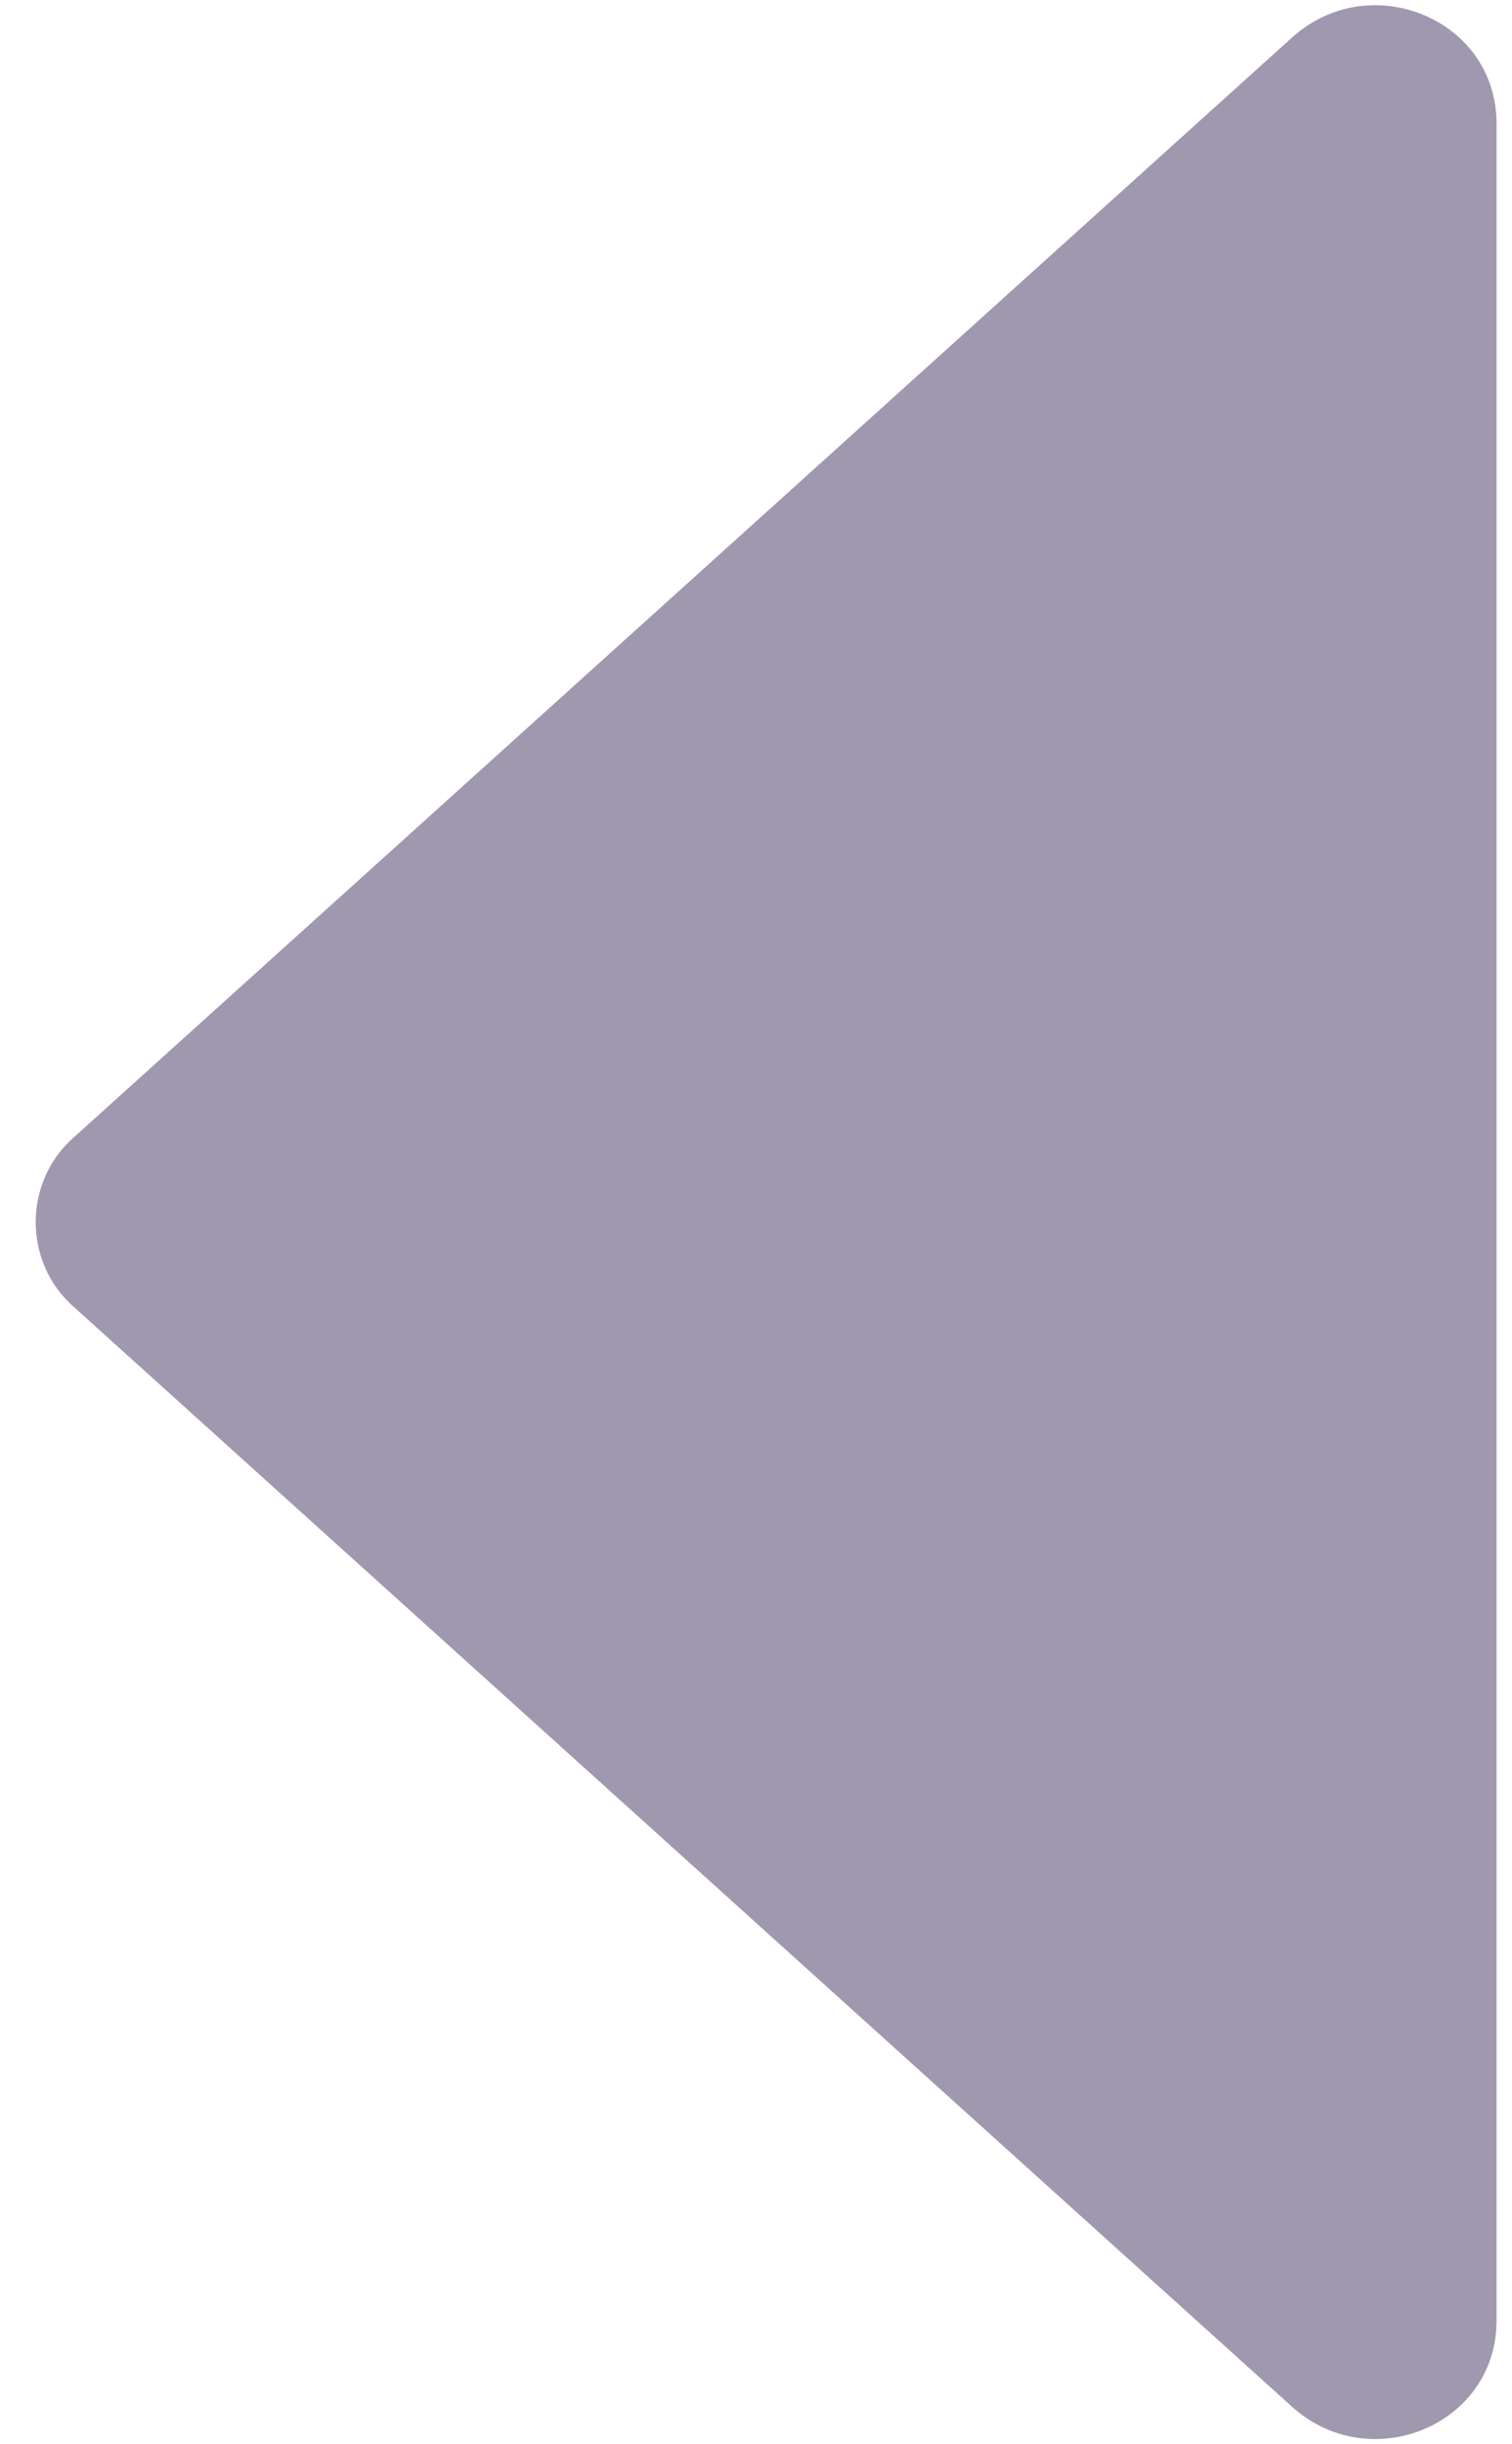 <svg width="13" height="21" viewBox="0 0 13 21" fill="none" xmlns="http://www.w3.org/2000/svg">
<path d="M11.107 20.676L0.643 11.236C0.195 10.852 0.195 10.148 0.643 9.764L11.107 0.324C11.779 -0.284 12.867 0.164 12.867 1.06L12.867 19.94C12.867 20.836 11.779 21.284 11.107 20.676Z" fill="#A098AE"/>
</svg>

